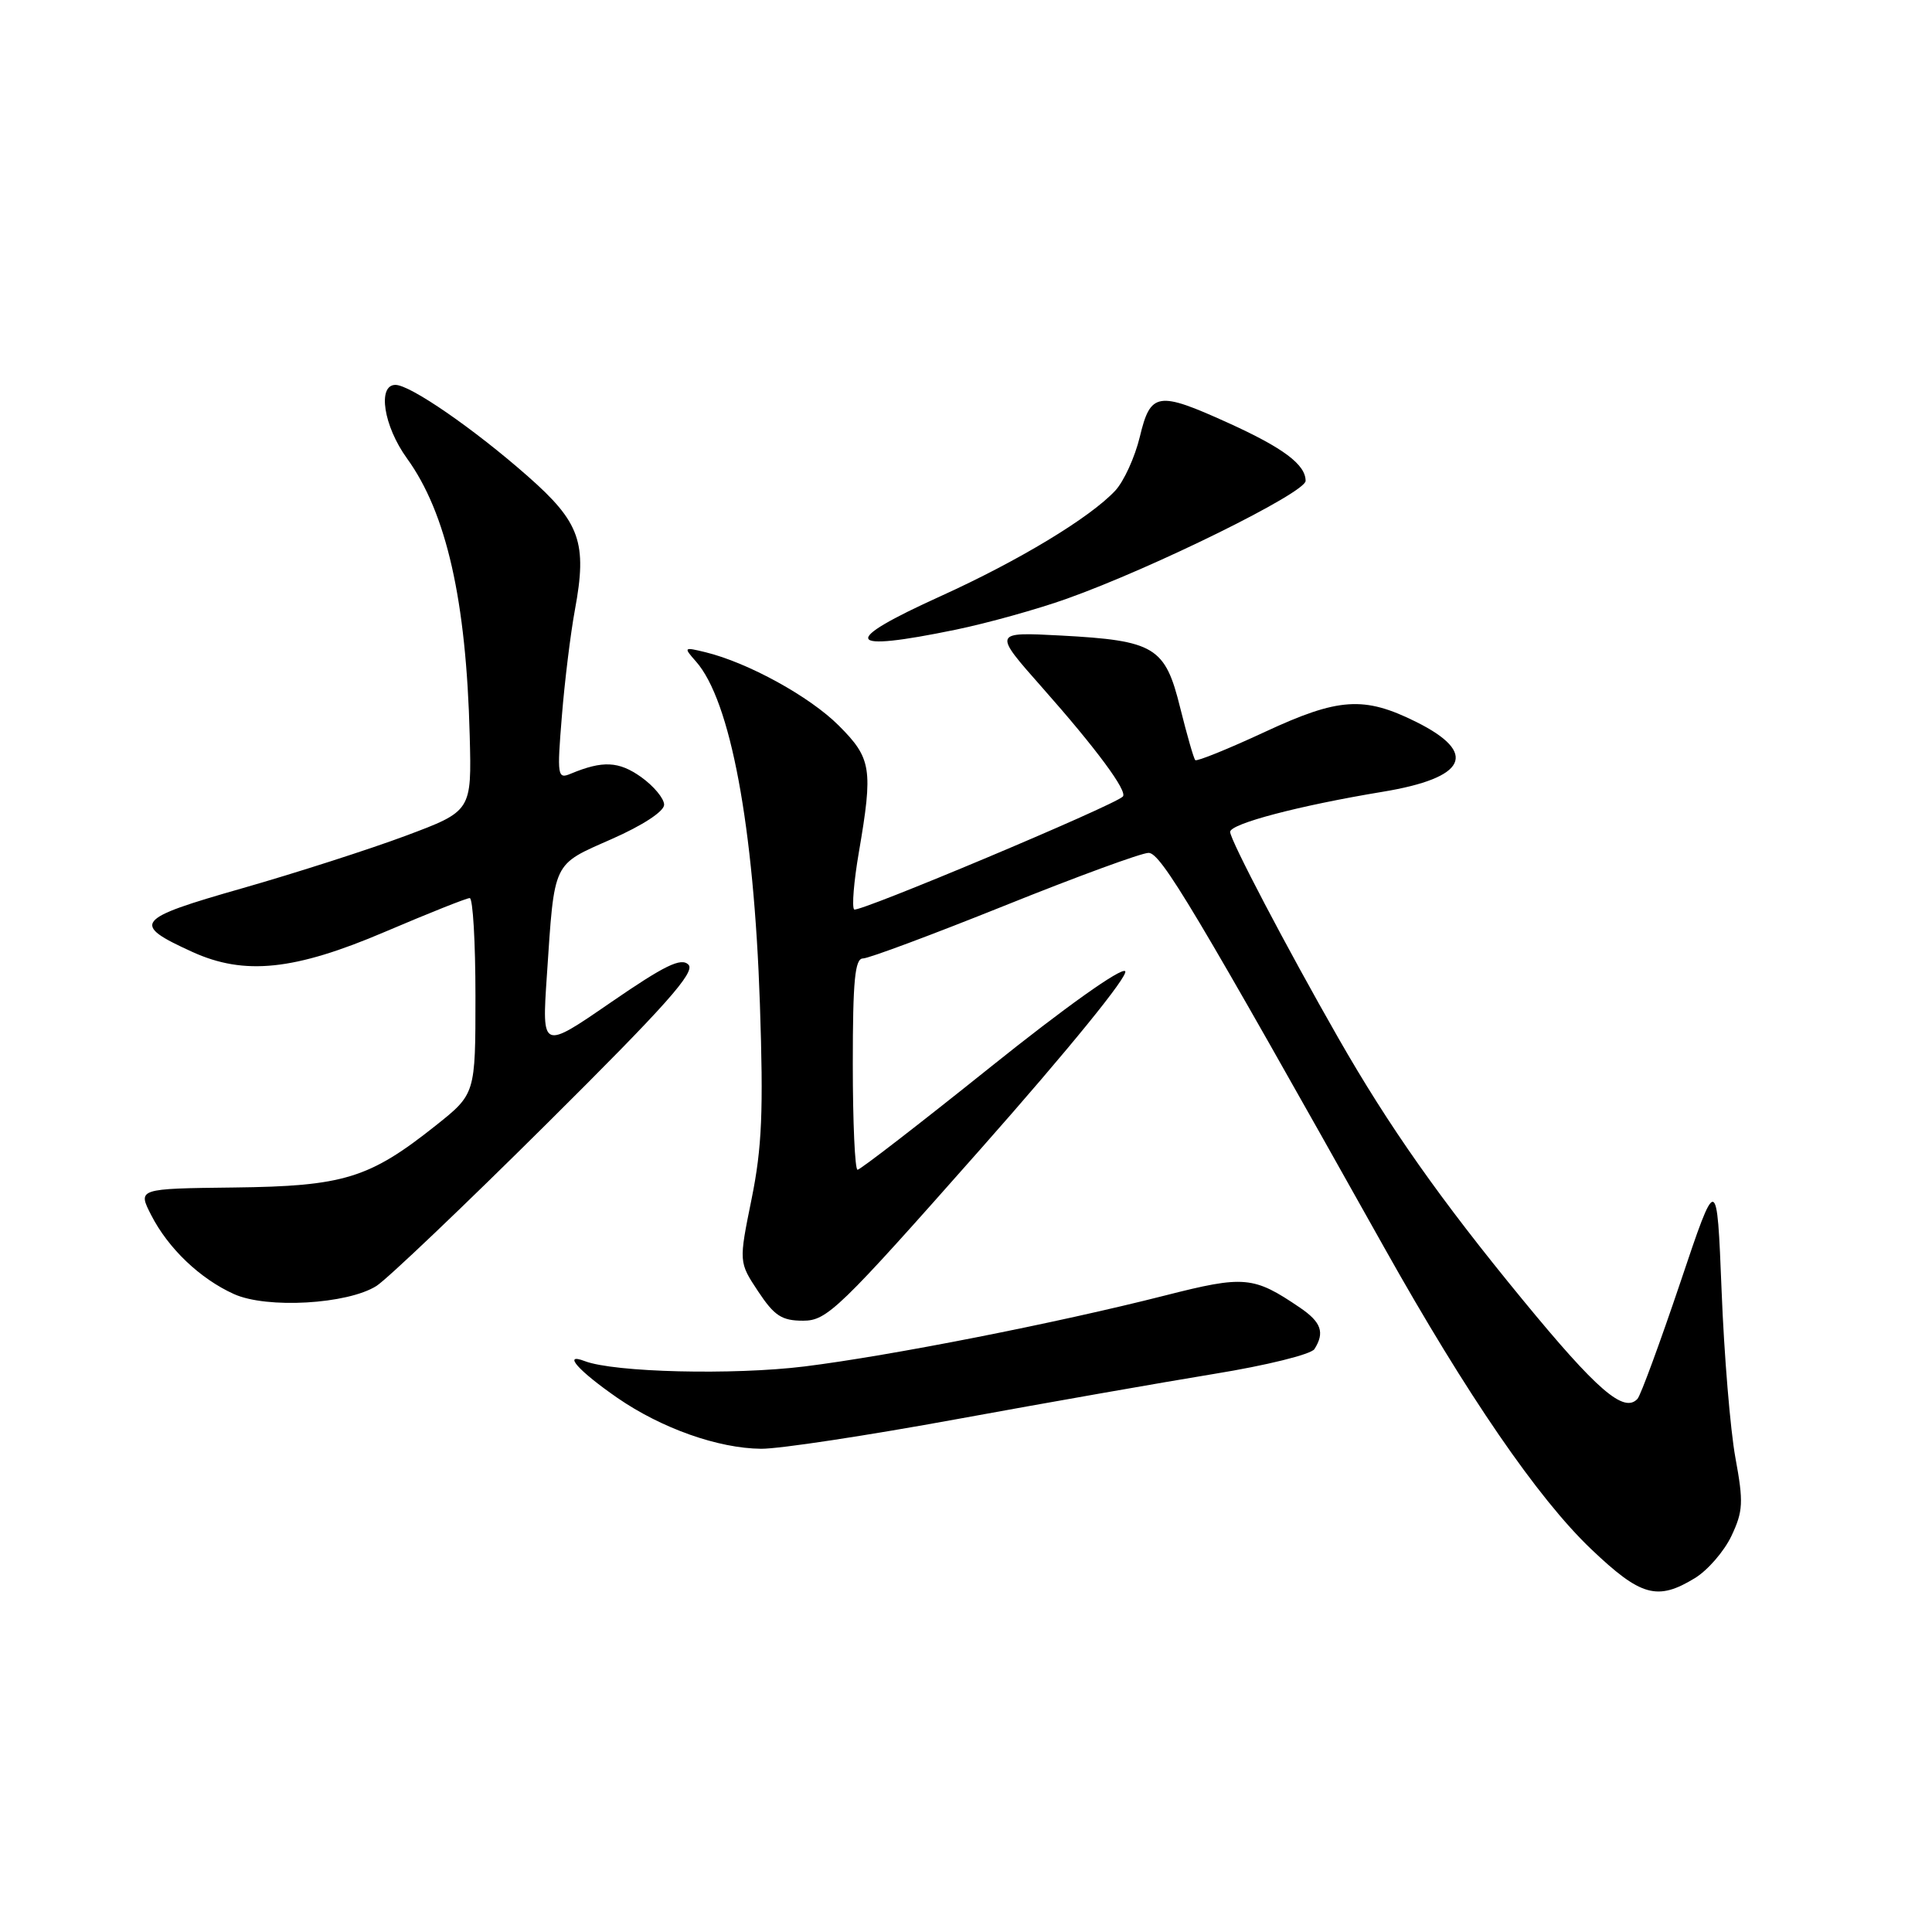 <?xml version="1.0" encoding="UTF-8" standalone="no"?>
<!DOCTYPE svg PUBLIC "-//W3C//DTD SVG 1.1//EN" "http://www.w3.org/Graphics/SVG/1.1/DTD/svg11.dtd" >
<svg xmlns="http://www.w3.org/2000/svg" xmlns:xlink="http://www.w3.org/1999/xlink" version="1.1" viewBox="0 0 256 256">
 <g >
 <path fill="currentColor"
d=" M 224.58 209.11 C 226.27 208.08 228.45 205.57 229.42 203.53 C 230.97 200.25 231.04 199.07 229.95 193.16 C 229.28 189.50 228.45 179.53 228.12 171.00 C 227.50 155.50 227.50 155.50 222.63 170.00 C 219.94 177.97 217.40 184.88 216.98 185.35 C 215.19 187.31 211.62 184.23 201.75 172.21 C 190.83 158.92 184.03 149.26 177.31 137.50 C 170.48 125.55 163.00 111.30 163.00 110.23 C 163.00 109.15 172.12 106.75 183.18 104.92 C 194.36 103.08 195.94 99.78 187.64 95.65 C 180.74 92.22 177.38 92.44 167.63 96.97 C 162.75 99.24 158.59 100.92 158.38 100.72 C 158.17 100.51 157.28 97.38 156.38 93.78 C 154.39 85.71 153.03 84.88 140.54 84.21 C 131.58 83.74 131.58 83.74 138.11 91.12 C 145.29 99.23 149.46 104.88 148.78 105.55 C 147.57 106.76 113.67 121.00 113.18 120.51 C 112.86 120.19 113.14 116.79 113.80 112.95 C 115.70 101.87 115.48 100.48 111.14 96.14 C 107.29 92.29 99.12 87.80 93.47 86.42 C 90.59 85.72 90.55 85.76 92.22 87.65 C 96.79 92.82 99.89 109.40 100.69 133.00 C 101.17 147.25 100.97 152.05 99.59 158.87 C 97.89 167.24 97.89 167.24 100.46 171.12 C 102.61 174.36 103.59 175.00 106.42 175.00 C 109.59 175.00 111.15 173.50 129.90 152.29 C 141.64 139.02 149.61 129.21 149.09 128.69 C 148.57 128.17 141.15 133.45 131.23 141.40 C 121.90 148.88 113.98 155.00 113.63 155.00 C 113.28 155.00 113.00 148.70 113.00 141.00 C 113.00 129.91 113.28 127.00 114.35 127.00 C 115.10 127.00 123.53 123.85 133.10 120.01 C 142.67 116.16 151.26 113.01 152.19 113.01 C 153.82 113.00 158.22 120.37 183.47 165.40 C 194.39 184.87 203.77 198.53 210.82 205.25 C 217.41 211.53 219.60 212.15 224.58 209.11 Z  M 126.86 188.03 C 138.76 185.85 154.10 183.16 160.93 182.04 C 167.78 180.93 173.73 179.46 174.17 178.76 C 175.56 176.57 175.08 175.19 172.25 173.27 C 166.10 169.09 164.90 168.98 154.37 171.66 C 139.99 175.32 117.97 179.65 106.62 181.06 C 97.14 182.23 81.37 181.85 77.47 180.35 C 74.46 179.20 76.67 181.67 81.80 185.22 C 87.67 189.27 95.17 191.92 100.86 191.97 C 103.26 191.99 114.96 190.21 126.86 188.03 Z  M 49.89 170.39 C 51.32 169.47 61.49 159.79 72.47 148.88 C 88.24 133.22 92.19 128.79 91.22 127.82 C 90.25 126.85 88.08 127.91 80.90 132.85 C 71.80 139.11 71.80 139.11 72.46 129.31 C 73.49 113.93 73.14 114.68 81.05 111.18 C 85.16 109.37 88.00 107.51 88.00 106.63 C 88.00 105.81 86.63 104.16 84.95 102.96 C 81.99 100.86 79.86 100.76 75.63 102.52 C 73.87 103.26 73.80 102.85 74.45 94.90 C 74.82 90.28 75.60 83.93 76.18 80.80 C 77.83 71.91 76.88 69.22 69.95 63.12 C 62.81 56.83 54.36 51.00 52.40 51.00 C 49.98 51.00 50.83 56.46 53.92 60.73 C 59.16 67.97 61.78 79.53 62.24 97.49 C 62.50 107.47 62.50 107.47 53.77 110.74 C 48.97 112.53 39.21 115.67 32.07 117.71 C 17.84 121.77 17.33 122.42 25.50 126.14 C 32.40 129.28 39.04 128.58 50.99 123.48 C 56.76 121.02 61.82 119.00 62.24 119.00 C 62.66 119.00 63.00 124.84 63.00 131.98 C 63.00 144.95 63.00 144.95 57.75 149.13 C 48.93 156.14 45.56 157.18 31.00 157.35 C 18.24 157.50 18.24 157.50 20.03 161.00 C 22.29 165.42 26.50 169.44 31.00 171.47 C 35.35 173.44 46.06 172.82 49.89 170.39 Z  M 126.67 83.43 C 130.83 82.57 137.45 80.73 141.37 79.33 C 152.80 75.26 173.00 65.29 173.00 63.72 C 173.00 61.56 170.05 59.35 162.73 56.03 C 153.40 51.80 152.45 51.95 151.03 57.89 C 150.38 60.58 148.92 63.78 147.78 65.01 C 144.44 68.59 135.03 74.28 124.65 78.99 C 111.21 85.08 111.85 86.49 126.67 83.43 Z "/>
</g>
</svg>